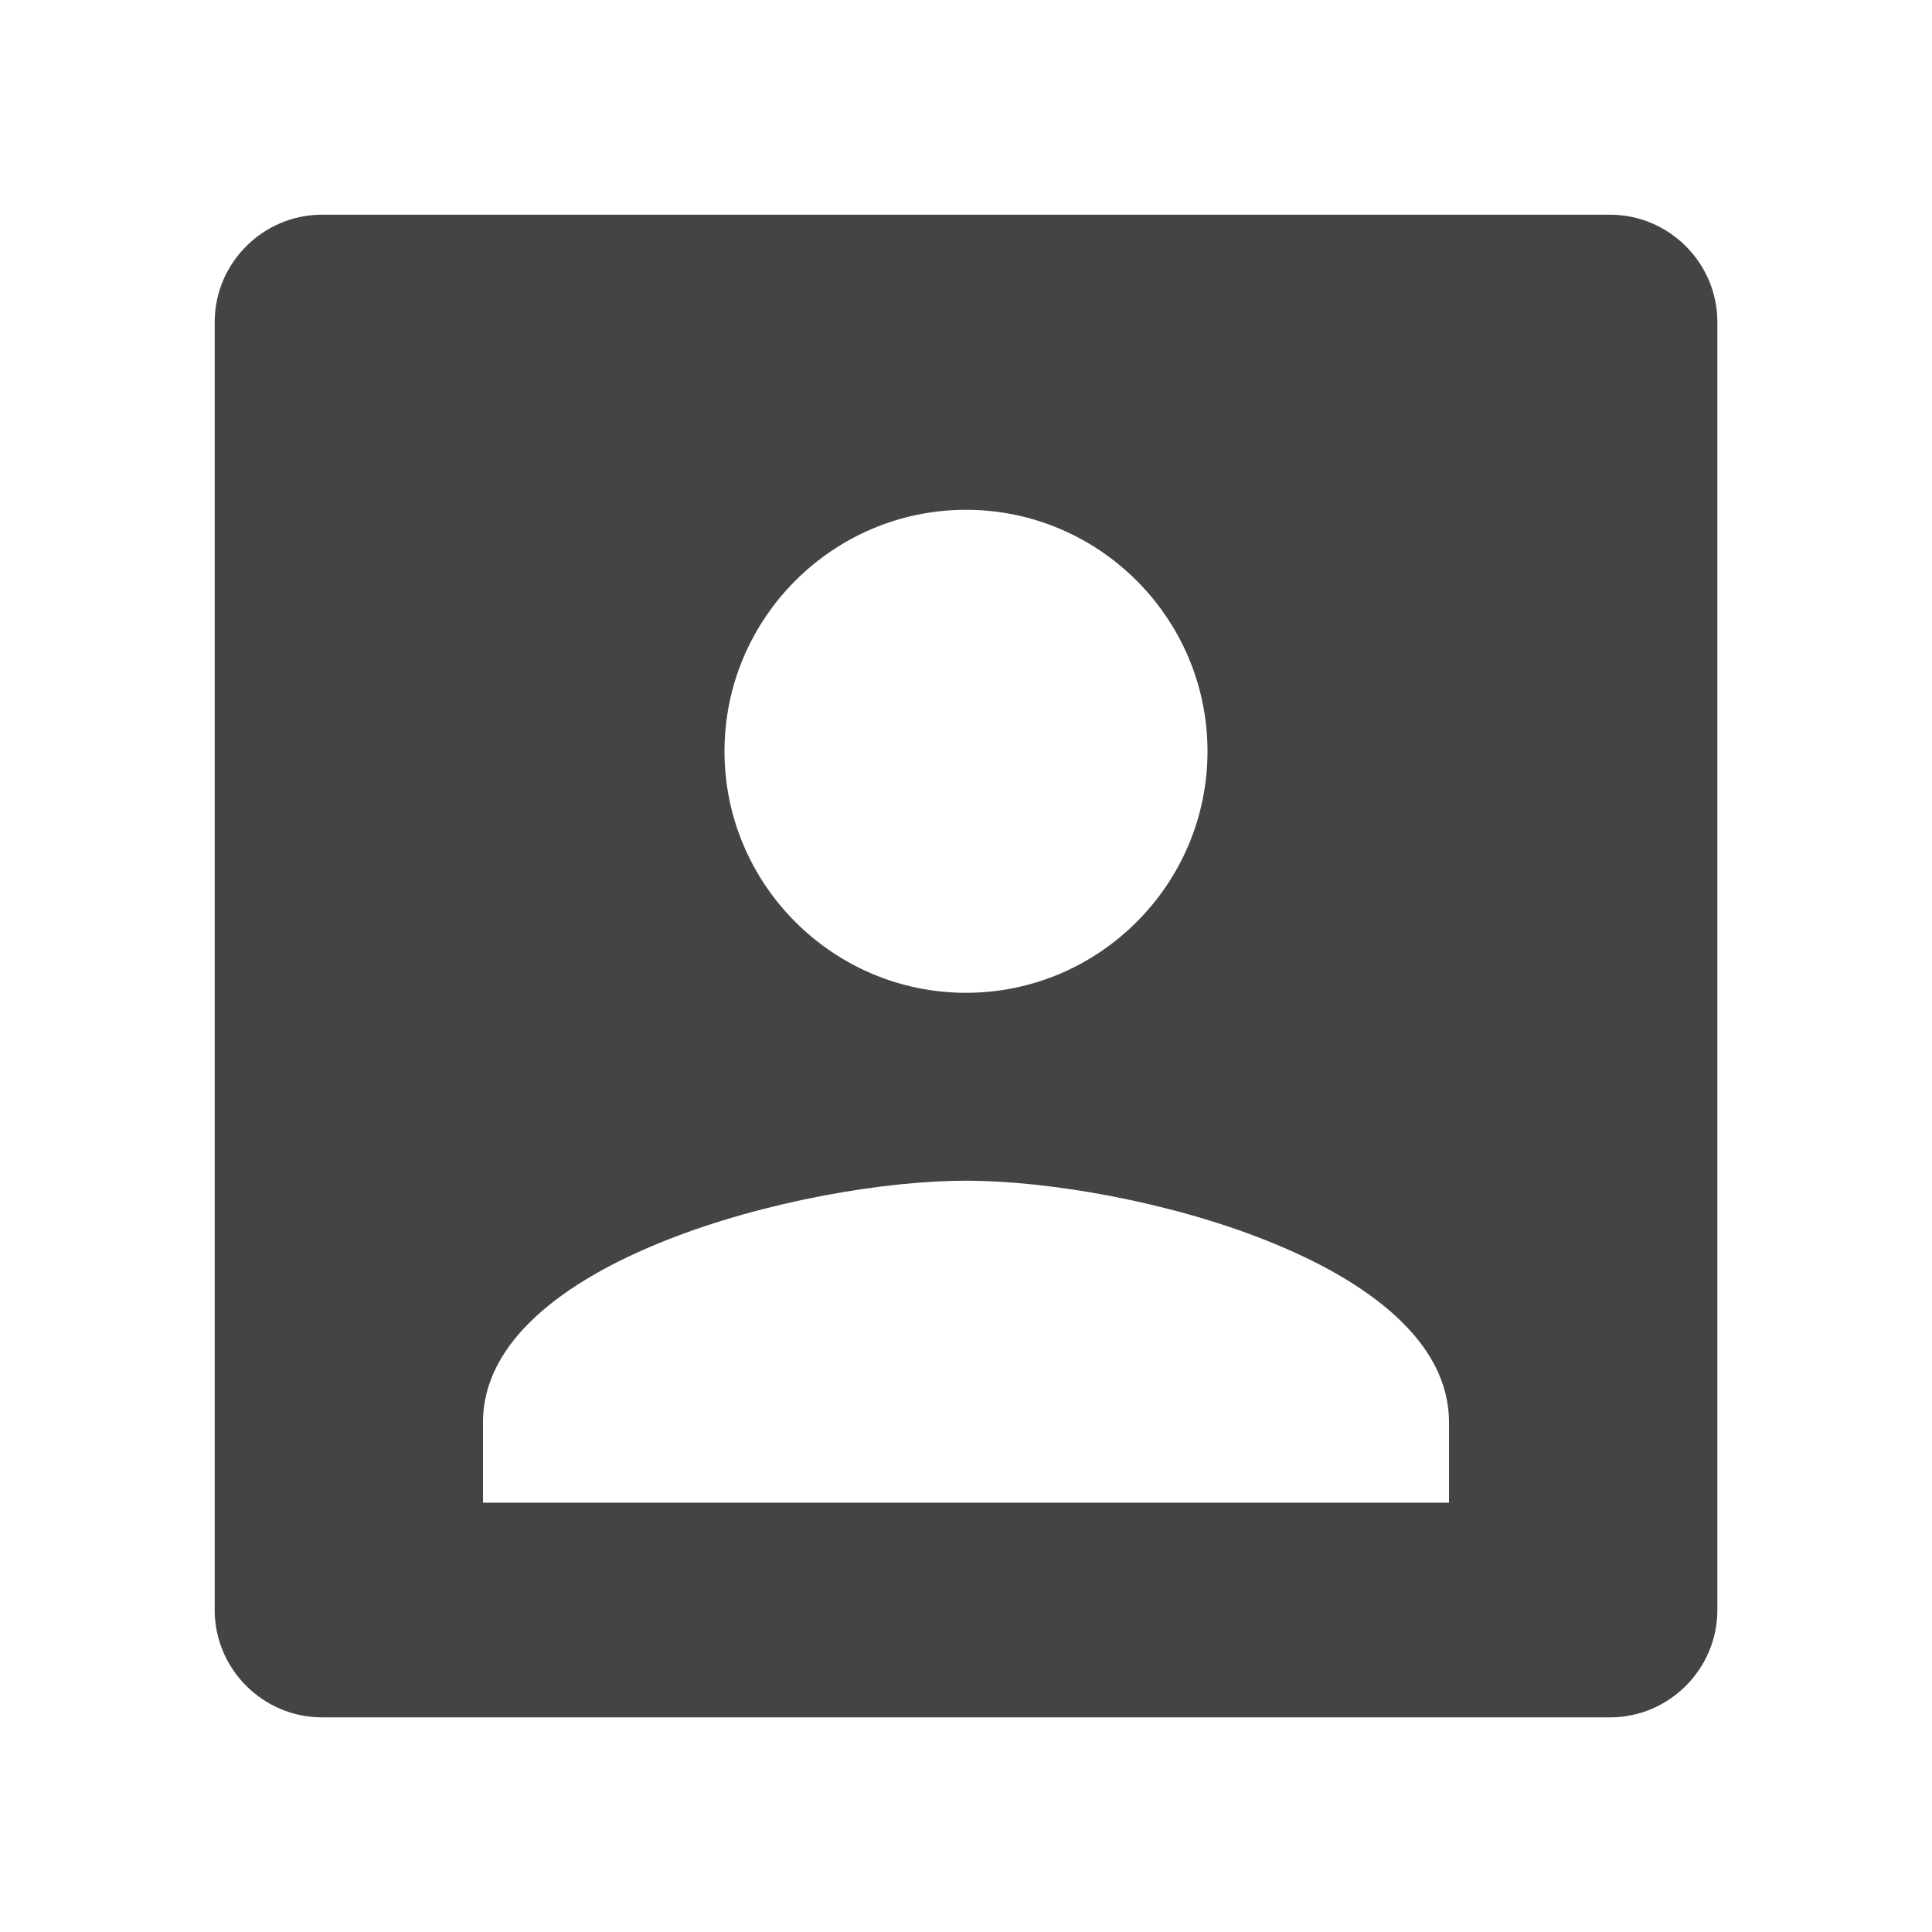 <?xml version="1.0" encoding="utf-8"?>
<!-- Generated by IcoMoon.io -->
<!DOCTYPE svg PUBLIC "-//W3C//DTD SVG 1.1//EN" "http://www.w3.org/Graphics/SVG/1.1/DTD/svg11.dtd">
<svg version="1.1" xmlns="http://www.w3.org/2000/svg" xmlns:xlink="http://www.w3.org/1999/xlink" width="32" height="32" viewBox="0 0 32 32">
<rect fill="#ffffff" x="0" y="0" width="32" height="32"></rect>
<path fill="#444444" d="M26.667 3.556h-21.333c-0.978 0-1.778 0.8-1.778 1.778v21.333c0 0.978 0.8 1.778 1.778 1.778h21.333c0.978 0 1.778-0.8 1.778-1.778v-21.333c0-0.978-0.8-1.778-1.778-1.778zM16 8.444c2.204 0 4 1.796 4 4s-1.796 4-4 4-4-1.796-4-4 1.796-4 4-4zM24 24.889h-16v-1.333c0-2.667 5.333-4 8-4s8 1.333 8 4v1.333z"></path>
</svg>
